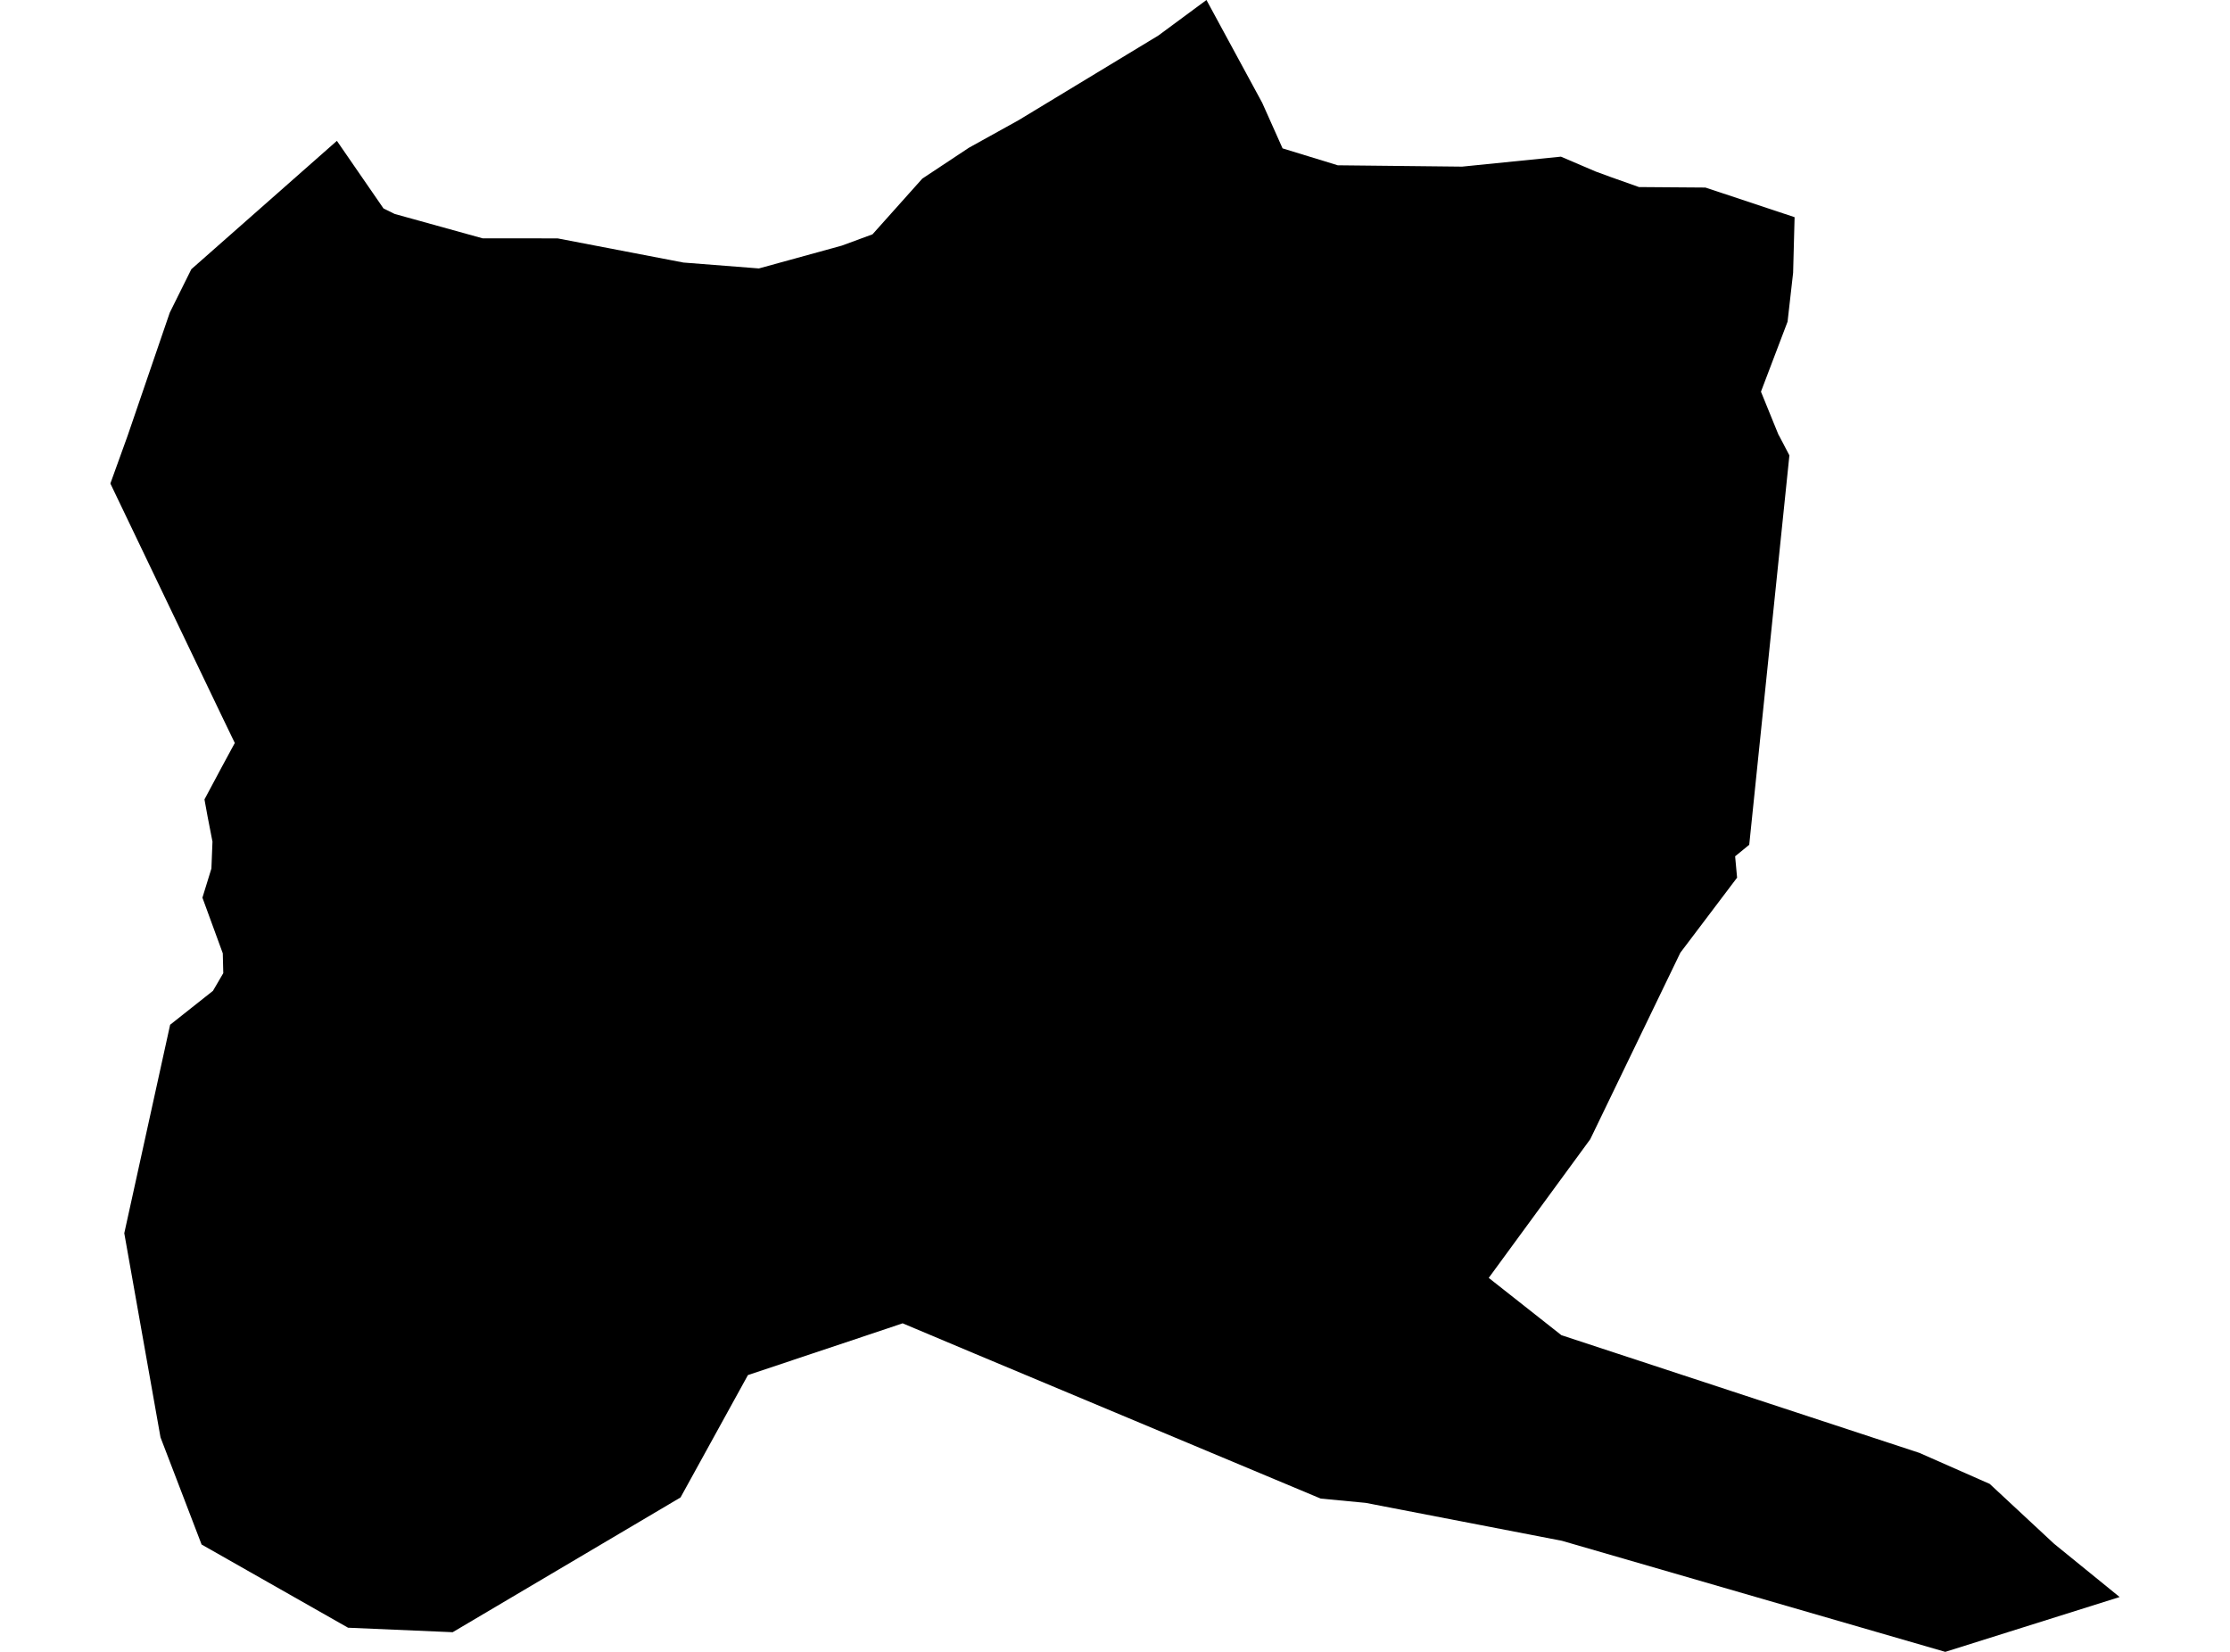 <?xml version='1.0'?>
<svg  baseProfile = 'tiny' width = '540' height = '400' stroke-linecap = 'round' stroke-linejoin = 'round' version='1.1' xmlns='http://www.w3.org/2000/svg'>
<path id='3903101001' title='3903101001'  d='M 434.565 52.591 434.208 66.057 432.865 77.892 426.421 94.844 429.906 103.413 430.672 105.284 430.893 105.658 433.307 110.266 423.581 204.565 420.164 207.354 420.64 212.523 406.901 230.699 385.086 275.86 360.499 309.441 378.098 323.316 464.78 351.813 481.817 359.328 497.392 373.815 513.273 386.721 471.054 400 378.217 373.101 330.693 363.919 319.811 362.882 236.07 327.804 218.574 320.442 214.493 321.819 181.116 332.973 164.793 362.61 109.617 395.239 84.283 394.151 48.814 374.002 42.761 358.206 38.867 348.055 30.094 298.627 41.197 248.145 51.569 239.932 54.068 235.647 53.949 230.852 49.018 217.369 51.194 210.312 51.45 203.8 50.276 197.764 49.511 193.581 53.762 185.624 56.857 179.911 53.762 173.501 26.727 117.084 30.893 105.539 41.112 75.698 46.332 65.19 81.579 34.108 92.869 50.482 95.573 51.809 116.861 57.709 135.037 57.726 165.49 63.575 183.768 65.003 203.849 59.477 211.279 56.74 223.335 43.256 234.625 35.775 246.646 29.109 280.499 8.604 292.147 0 305.647 24.893 310.578 35.928 323.943 40.026 332.002 40.111 354.055 40.349 377.979 37.934 386.412 41.539 390.221 42.933 396.886 45.296 412.971 45.416 434.565 52.591 Z' />
</svg>